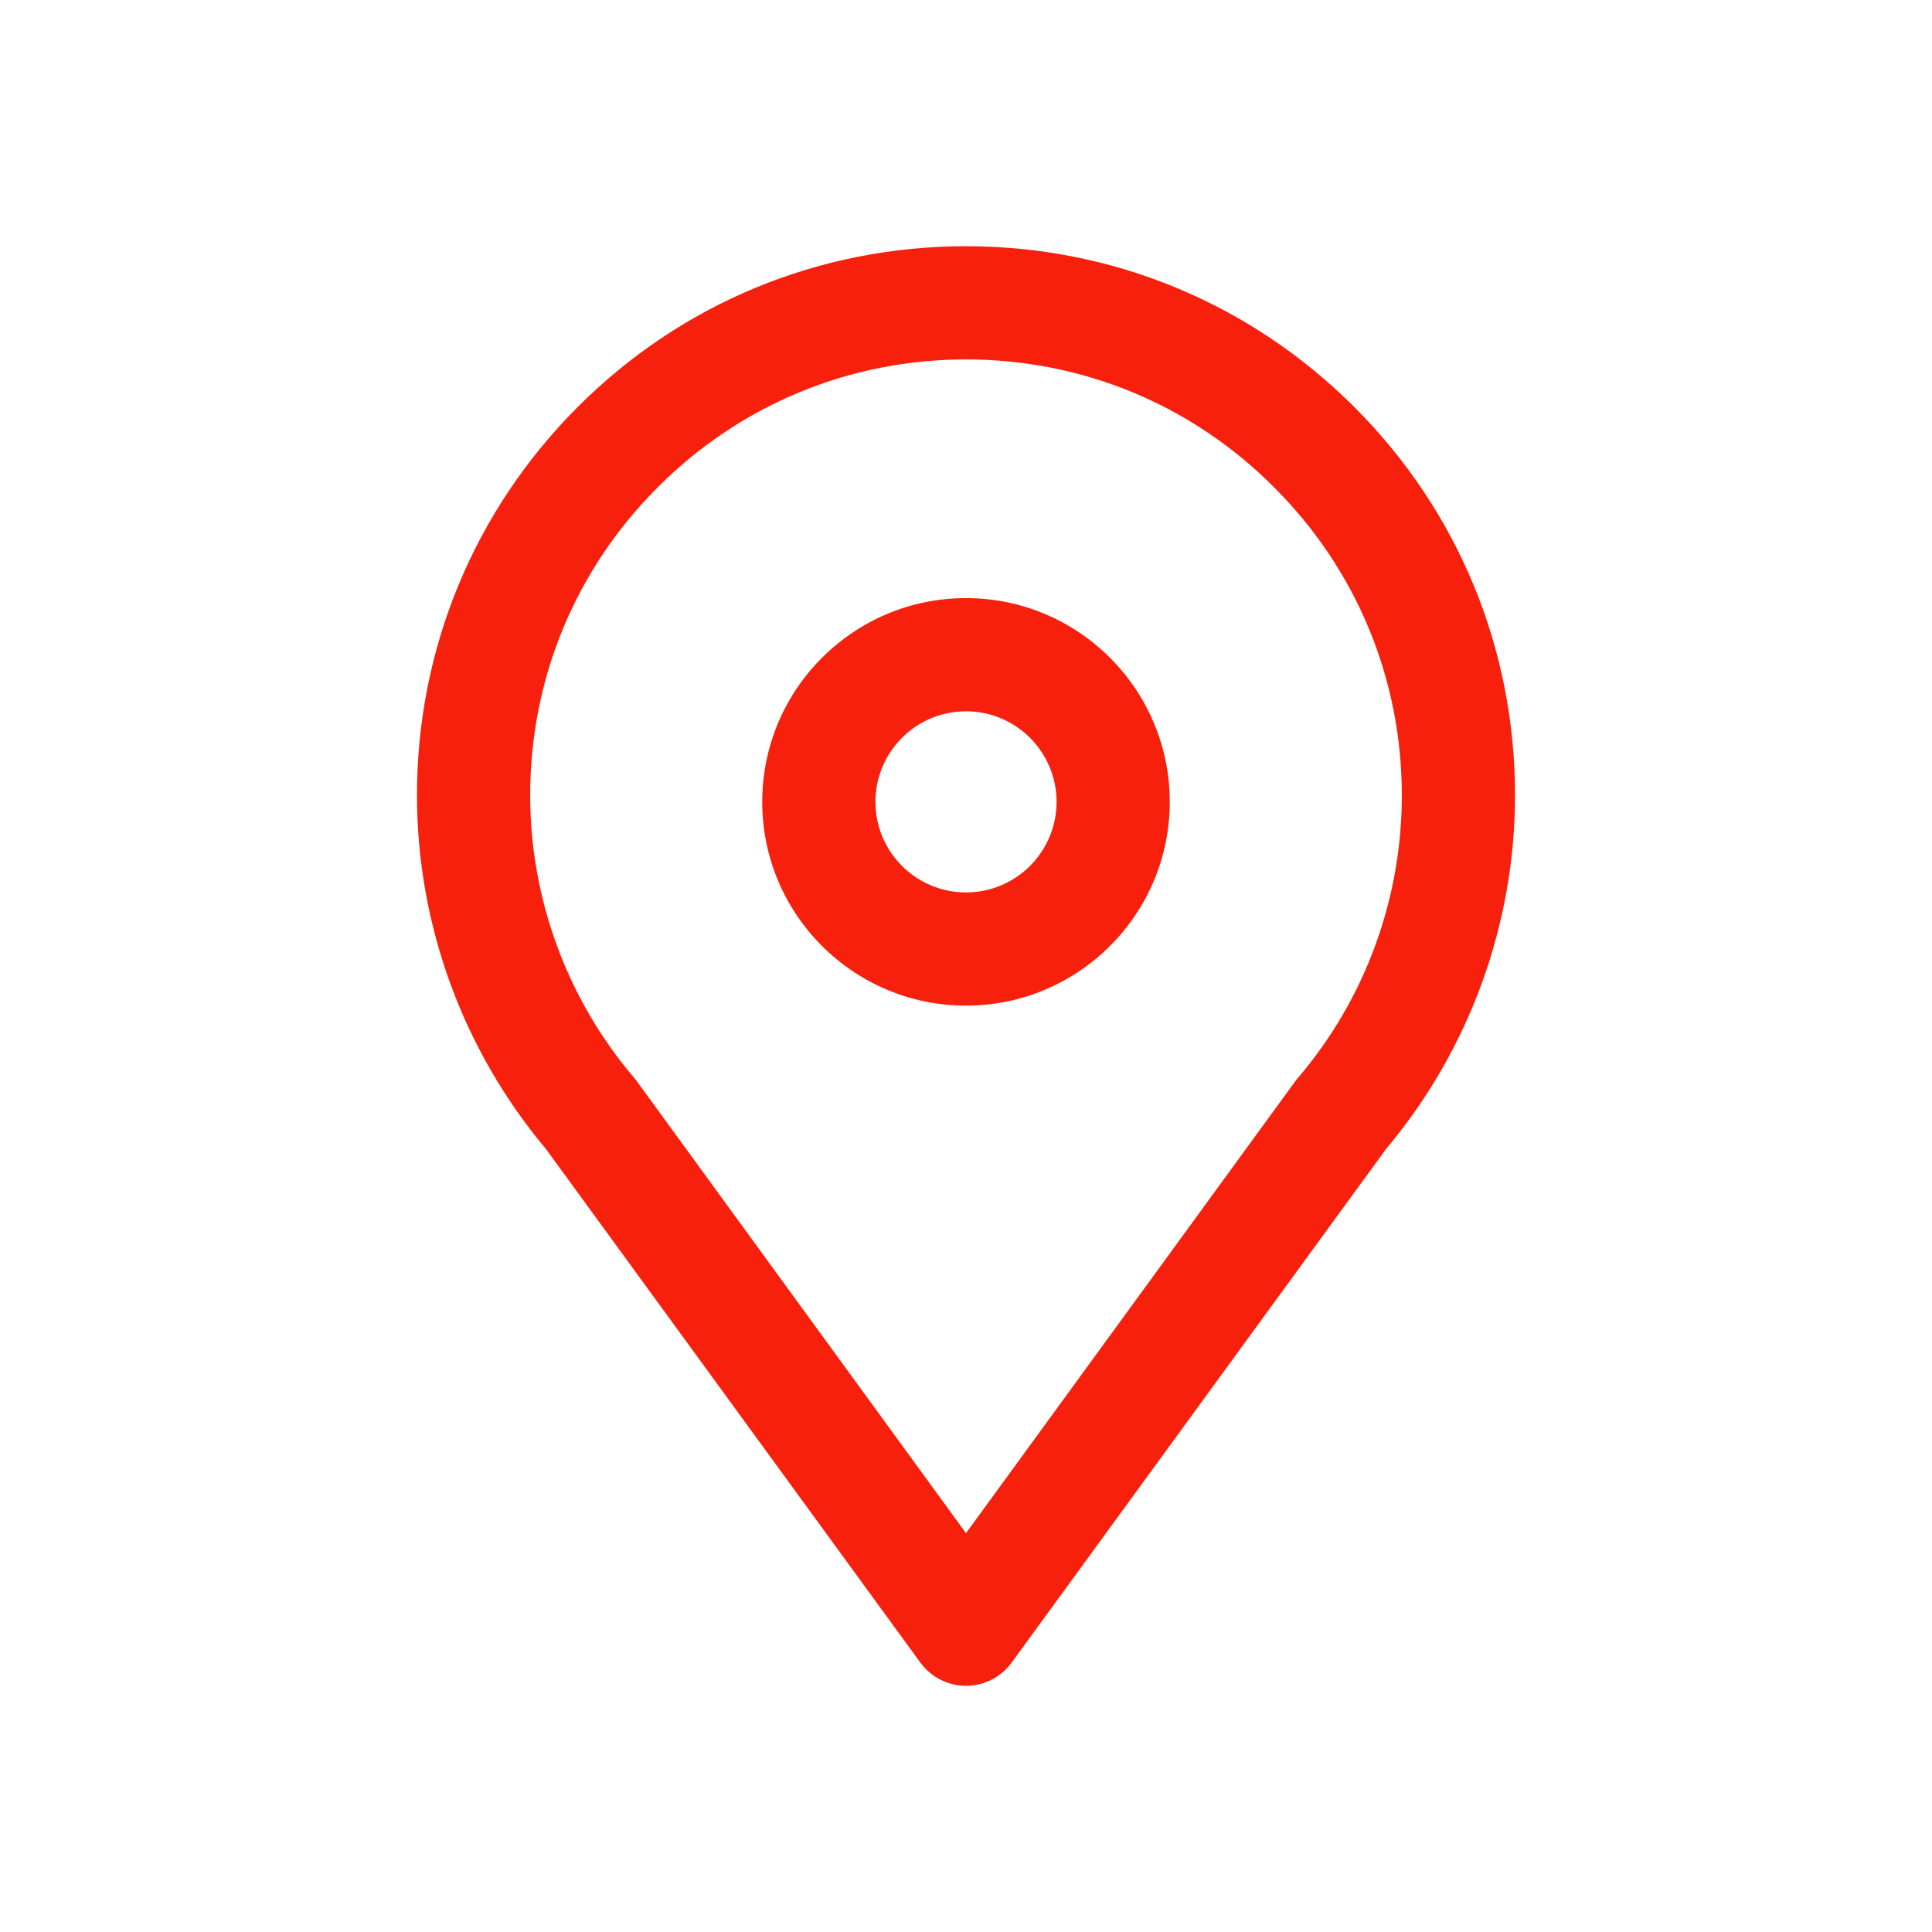 <?xml version="1.0" standalone="no"?><!DOCTYPE svg PUBLIC "-//W3C//DTD SVG 1.1//EN" "http://www.w3.org/Graphics/SVG/1.1/DTD/svg11.dtd"><svg t="1604024288971" class="icon" viewBox="0 0 1024 1024" version="1.1" xmlns="http://www.w3.org/2000/svg" p-id="3128" xmlns:xlink="http://www.w3.org/1999/xlink" width="200" height="200"><defs><style type="text/css"></style></defs><path d="M512 893.5c-9.6 0-18.6-4.6-24.2-12.3L289.3 608.9C245.3 556.5 221 490 221 421.5c0-77.7 30.3-150.8 85.2-205.8 55-55 128-85.2 205.8-85.2s150.8 30.3 205.8 85.2c55 55 85.2 128 85.2 205.8 0 68.5-24.3 135-68.3 187.4L536.2 881.2c-5.6 7.7-14.6 12.3-24.2 12.3z m0-703c-61.7 0-119.7 24-163.3 67.7C305 301.8 281 359.8 281 421.5c0 54.7 19.5 107.8 54.8 149.4 0.5 0.6 0.9 1.1 1.4 1.7l174.8 240 174.8-239.9c0.4-0.6 0.9-1.2 1.4-1.7 35.4-41.6 54.8-94.7 54.8-149.4 0-61.7-24-119.7-67.7-163.3-43.6-43.8-101.6-67.8-163.3-67.8z" fill="#f7200d" p-id="3129"></path><path d="M512 533c-59.6 0-108-48.4-108-108s48.4-108 108-108 108 48.4 108 108-48.4 108-108 108z m0-156c-26.5 0-48 21.5-48 48s21.5 48 48 48 48-21.5 48-48-21.5-48-48-48z" fill="#f7200d" p-id="3130"></path></svg>